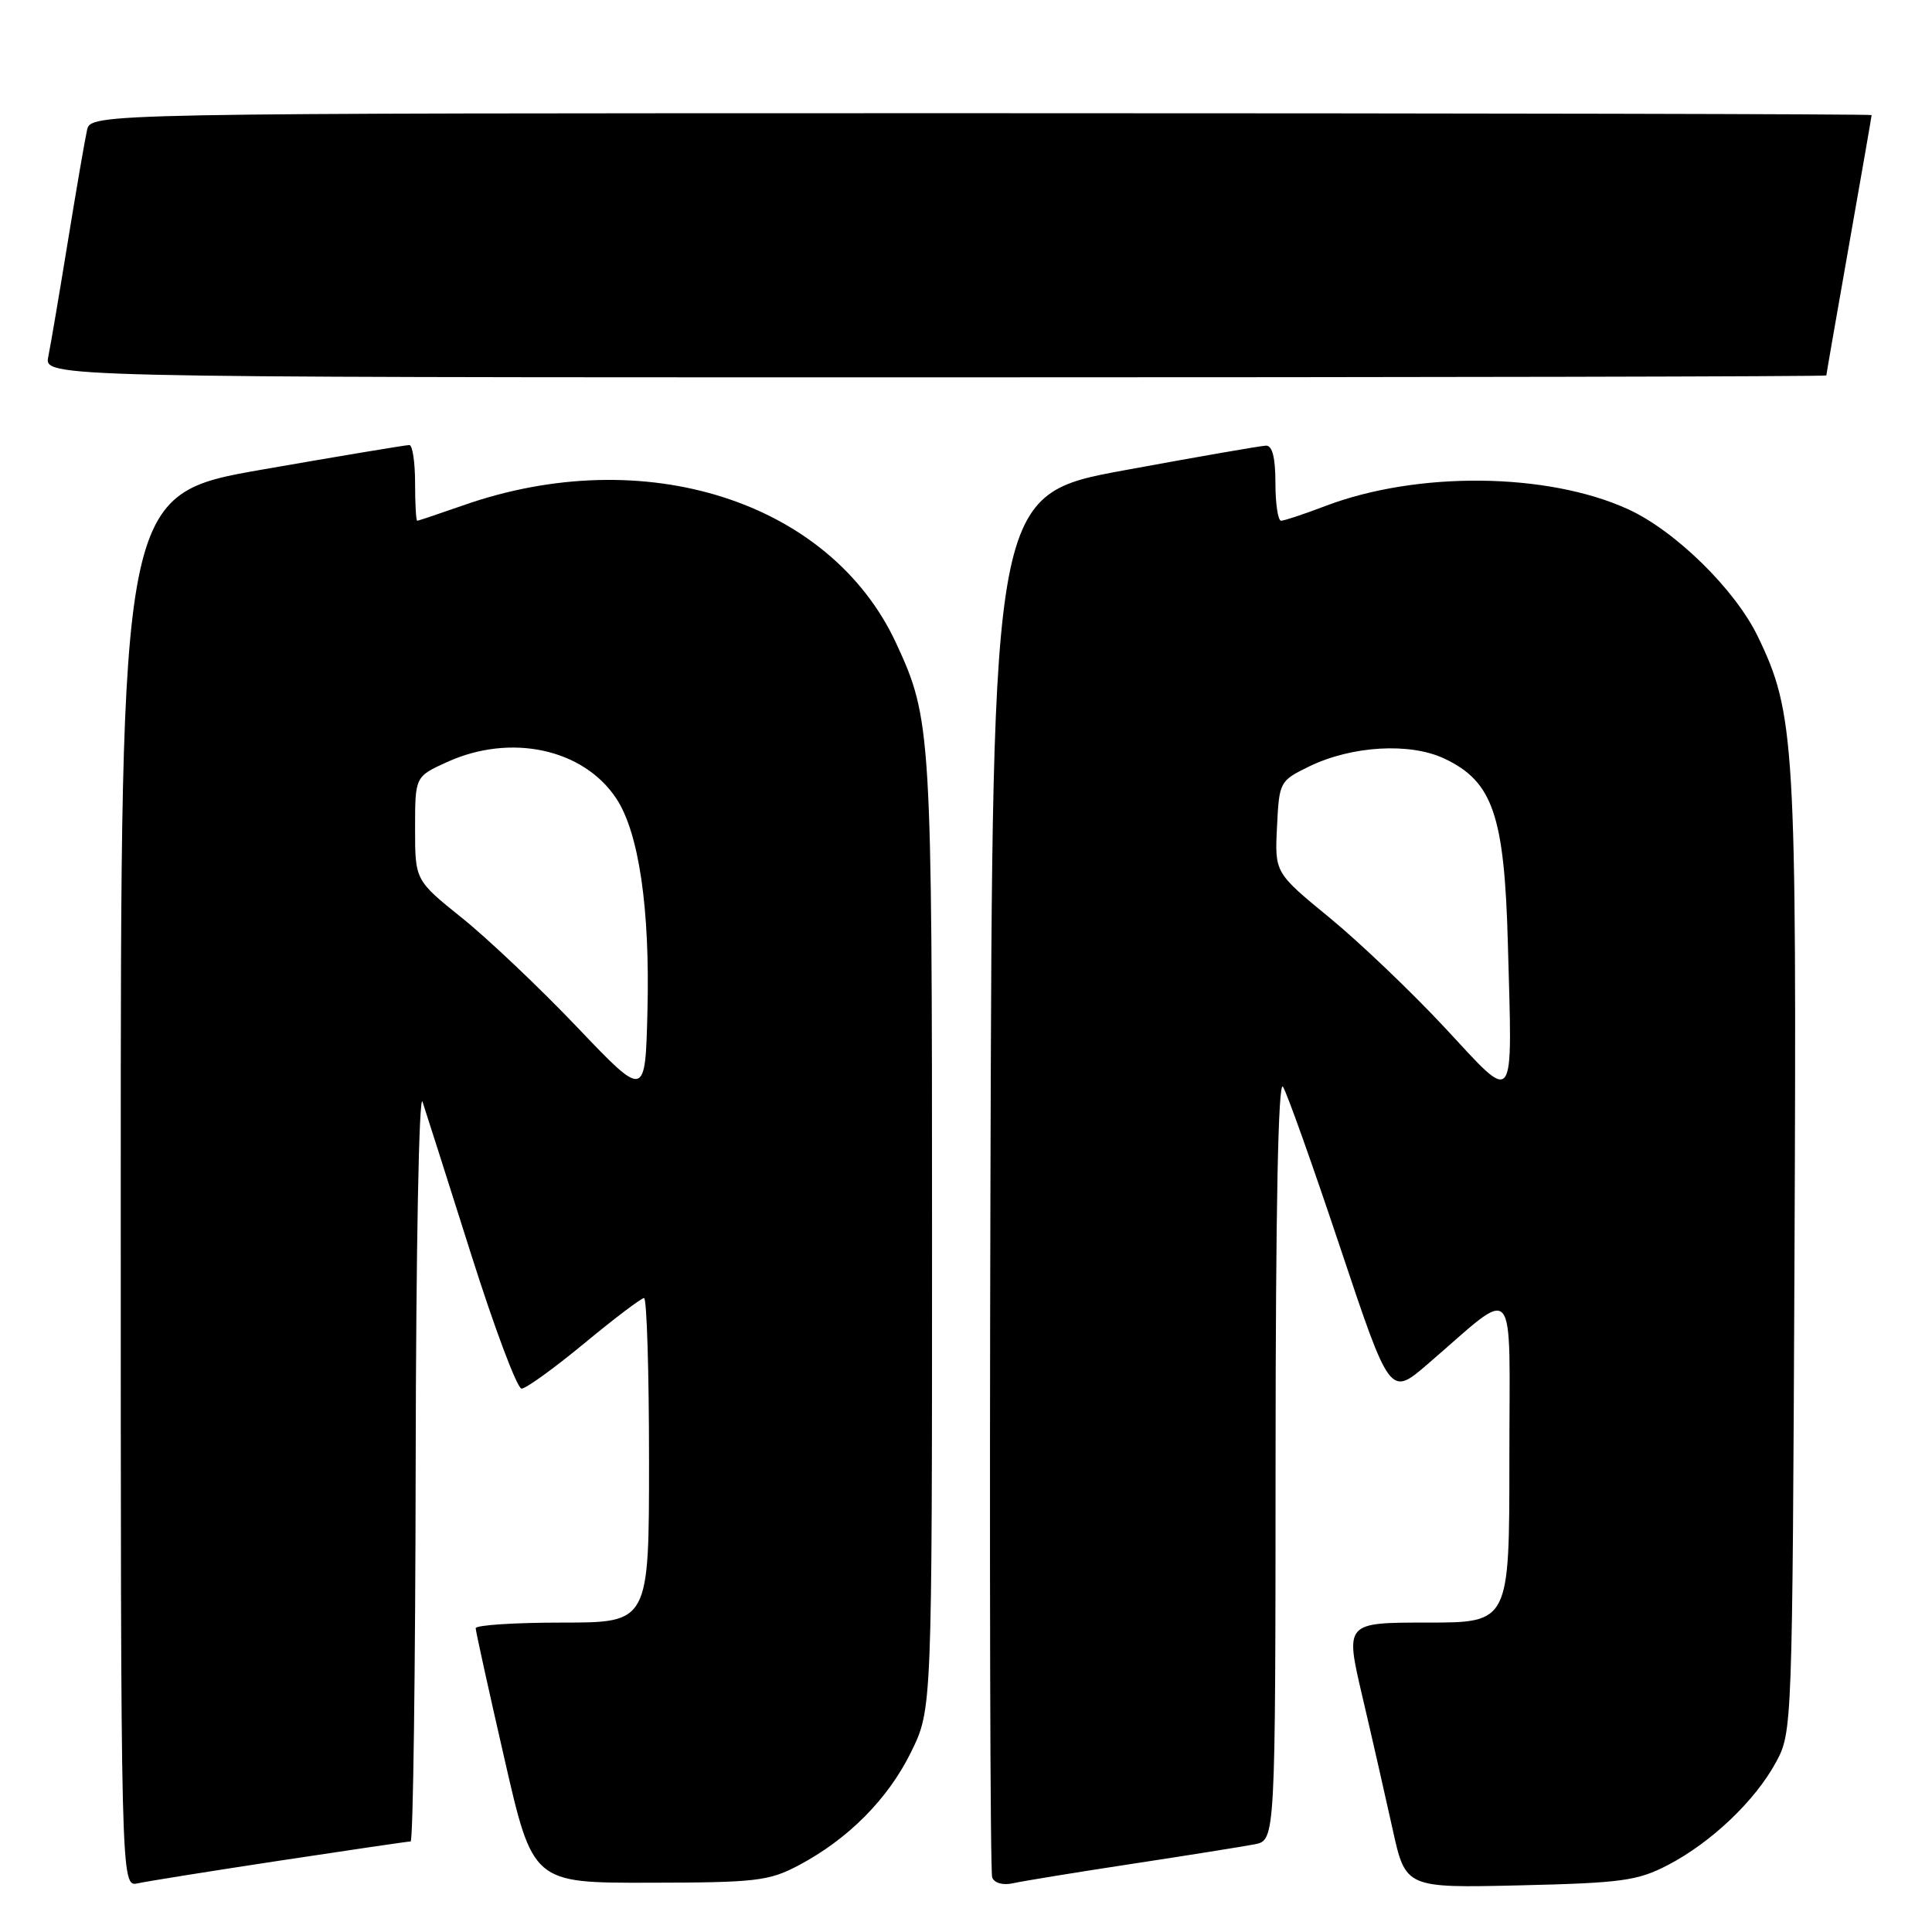 <?xml version="1.0" encoding="UTF-8" standalone="no"?>
<!DOCTYPE svg PUBLIC "-//W3C//DTD SVG 1.1//EN" "http://www.w3.org/Graphics/SVG/1.1/DTD/svg11.dtd" >
<svg xmlns="http://www.w3.org/2000/svg" xmlns:xlink="http://www.w3.org/1999/xlink" version="1.1" viewBox="0 0 256 256">
 <g >
 <path fill="currentColor"
d=" M 37.16 246.53 C 46.33 245.14 54.09 244.00 54.41 244.00 C 54.74 244.00 55.04 221.39 55.08 193.75 C 55.12 165.63 55.52 144.60 55.99 146.00 C 56.45 147.38 59.35 156.49 62.44 166.25 C 65.53 176.01 68.53 184.00 69.11 184.00 C 69.69 184.00 73.43 181.30 77.42 178.00 C 81.41 174.70 84.97 172.00 85.34 172.00 C 85.70 172.00 86.00 181.68 86.00 193.50 C 86.00 215.00 86.00 215.00 74.50 215.00 C 68.17 215.00 63.01 215.34 63.03 215.75 C 63.04 216.16 64.75 223.93 66.83 233.00 C 70.60 249.50 70.60 249.50 86.05 249.47 C 100.15 249.45 101.88 249.25 105.80 247.18 C 112.38 243.70 117.66 238.39 120.72 232.16 C 123.50 226.50 123.50 226.50 123.50 163.50 C 123.50 96.85 123.40 95.27 118.74 85.22 C 109.99 66.37 85.36 58.53 61.35 66.97 C 58.17 68.08 55.44 69.00 55.28 69.00 C 55.13 69.00 55.00 66.75 55.00 64.00 C 55.00 61.25 54.66 58.99 54.25 58.97 C 53.84 58.96 45.06 60.42 34.75 62.22 C 16.00 65.50 16.00 65.50 16.00 157.77 C 16.00 250.04 16.00 250.04 18.25 249.55 C 19.49 249.28 28.00 247.92 37.16 246.53 Z  M 150.00 246.97 C 157.43 245.84 164.74 244.67 166.25 244.38 C 169.00 243.84 169.00 243.84 169.02 193.17 C 169.03 160.12 169.37 143.02 170.00 144.00 C 170.53 144.82 173.94 154.40 177.57 165.27 C 184.18 185.04 184.18 185.04 189.15 180.77 C 201.24 170.38 200.00 168.94 200.00 193.37 C 200.00 215.00 200.00 215.00 189.12 215.00 C 178.23 215.00 178.23 215.00 180.51 224.75 C 181.77 230.11 183.57 238.03 184.52 242.34 C 186.24 250.17 186.24 250.17 201.37 249.82 C 214.88 249.50 216.98 249.22 221.00 247.13 C 226.75 244.14 232.57 238.60 235.33 233.50 C 237.48 229.53 237.50 228.95 237.78 166.32 C 238.08 98.48 237.84 94.50 232.91 84.32 C 229.90 78.10 221.99 70.34 215.74 67.48 C 205.07 62.60 187.84 62.41 175.64 67.04 C 172.81 68.12 170.16 69.00 169.75 69.00 C 169.34 69.00 169.00 66.75 169.00 64.00 C 169.00 60.64 168.59 59.02 167.75 59.05 C 167.06 59.07 158.62 60.54 149.00 62.31 C 131.50 65.53 131.50 65.53 131.24 156.52 C 131.10 206.56 131.20 248.07 131.47 248.77 C 131.76 249.52 132.90 249.84 134.23 249.54 C 135.48 249.26 142.57 248.10 150.00 246.97 Z  M 242.00 49.75 C 242.00 49.61 243.35 41.85 245.00 32.50 C 246.65 23.15 248.00 15.39 248.00 15.25 C 248.00 15.11 194.91 15.00 130.02 15.00 C 12.04 15.00 12.04 15.00 11.53 17.25 C 11.25 18.49 10.11 25.12 8.99 32.00 C 7.87 38.88 6.71 45.74 6.40 47.25 C 5.84 50.00 5.84 50.00 123.92 50.00 C 188.86 50.00 242.00 49.89 242.00 49.75 Z  M 76.50 136.13 C 71.55 130.93 64.69 124.43 61.25 121.66 C 55.00 116.64 55.00 116.64 55.00 109.77 C 55.00 102.90 55.00 102.90 59.25 100.97 C 67.67 97.15 77.26 99.20 81.64 105.77 C 84.65 110.28 86.14 120.37 85.79 134.03 C 85.50 145.57 85.50 145.57 76.50 136.13 Z  M 191.50 136.23 C 187.10 131.50 180.22 124.93 176.21 121.63 C 168.91 115.64 168.91 115.64 169.21 109.57 C 169.50 103.59 169.56 103.47 173.47 101.56 C 179.12 98.81 186.85 98.36 191.41 100.53 C 197.81 103.56 199.34 108.03 199.80 125.00 C 200.40 147.10 200.93 146.37 191.50 136.23 Z "/>
</g>
</svg>